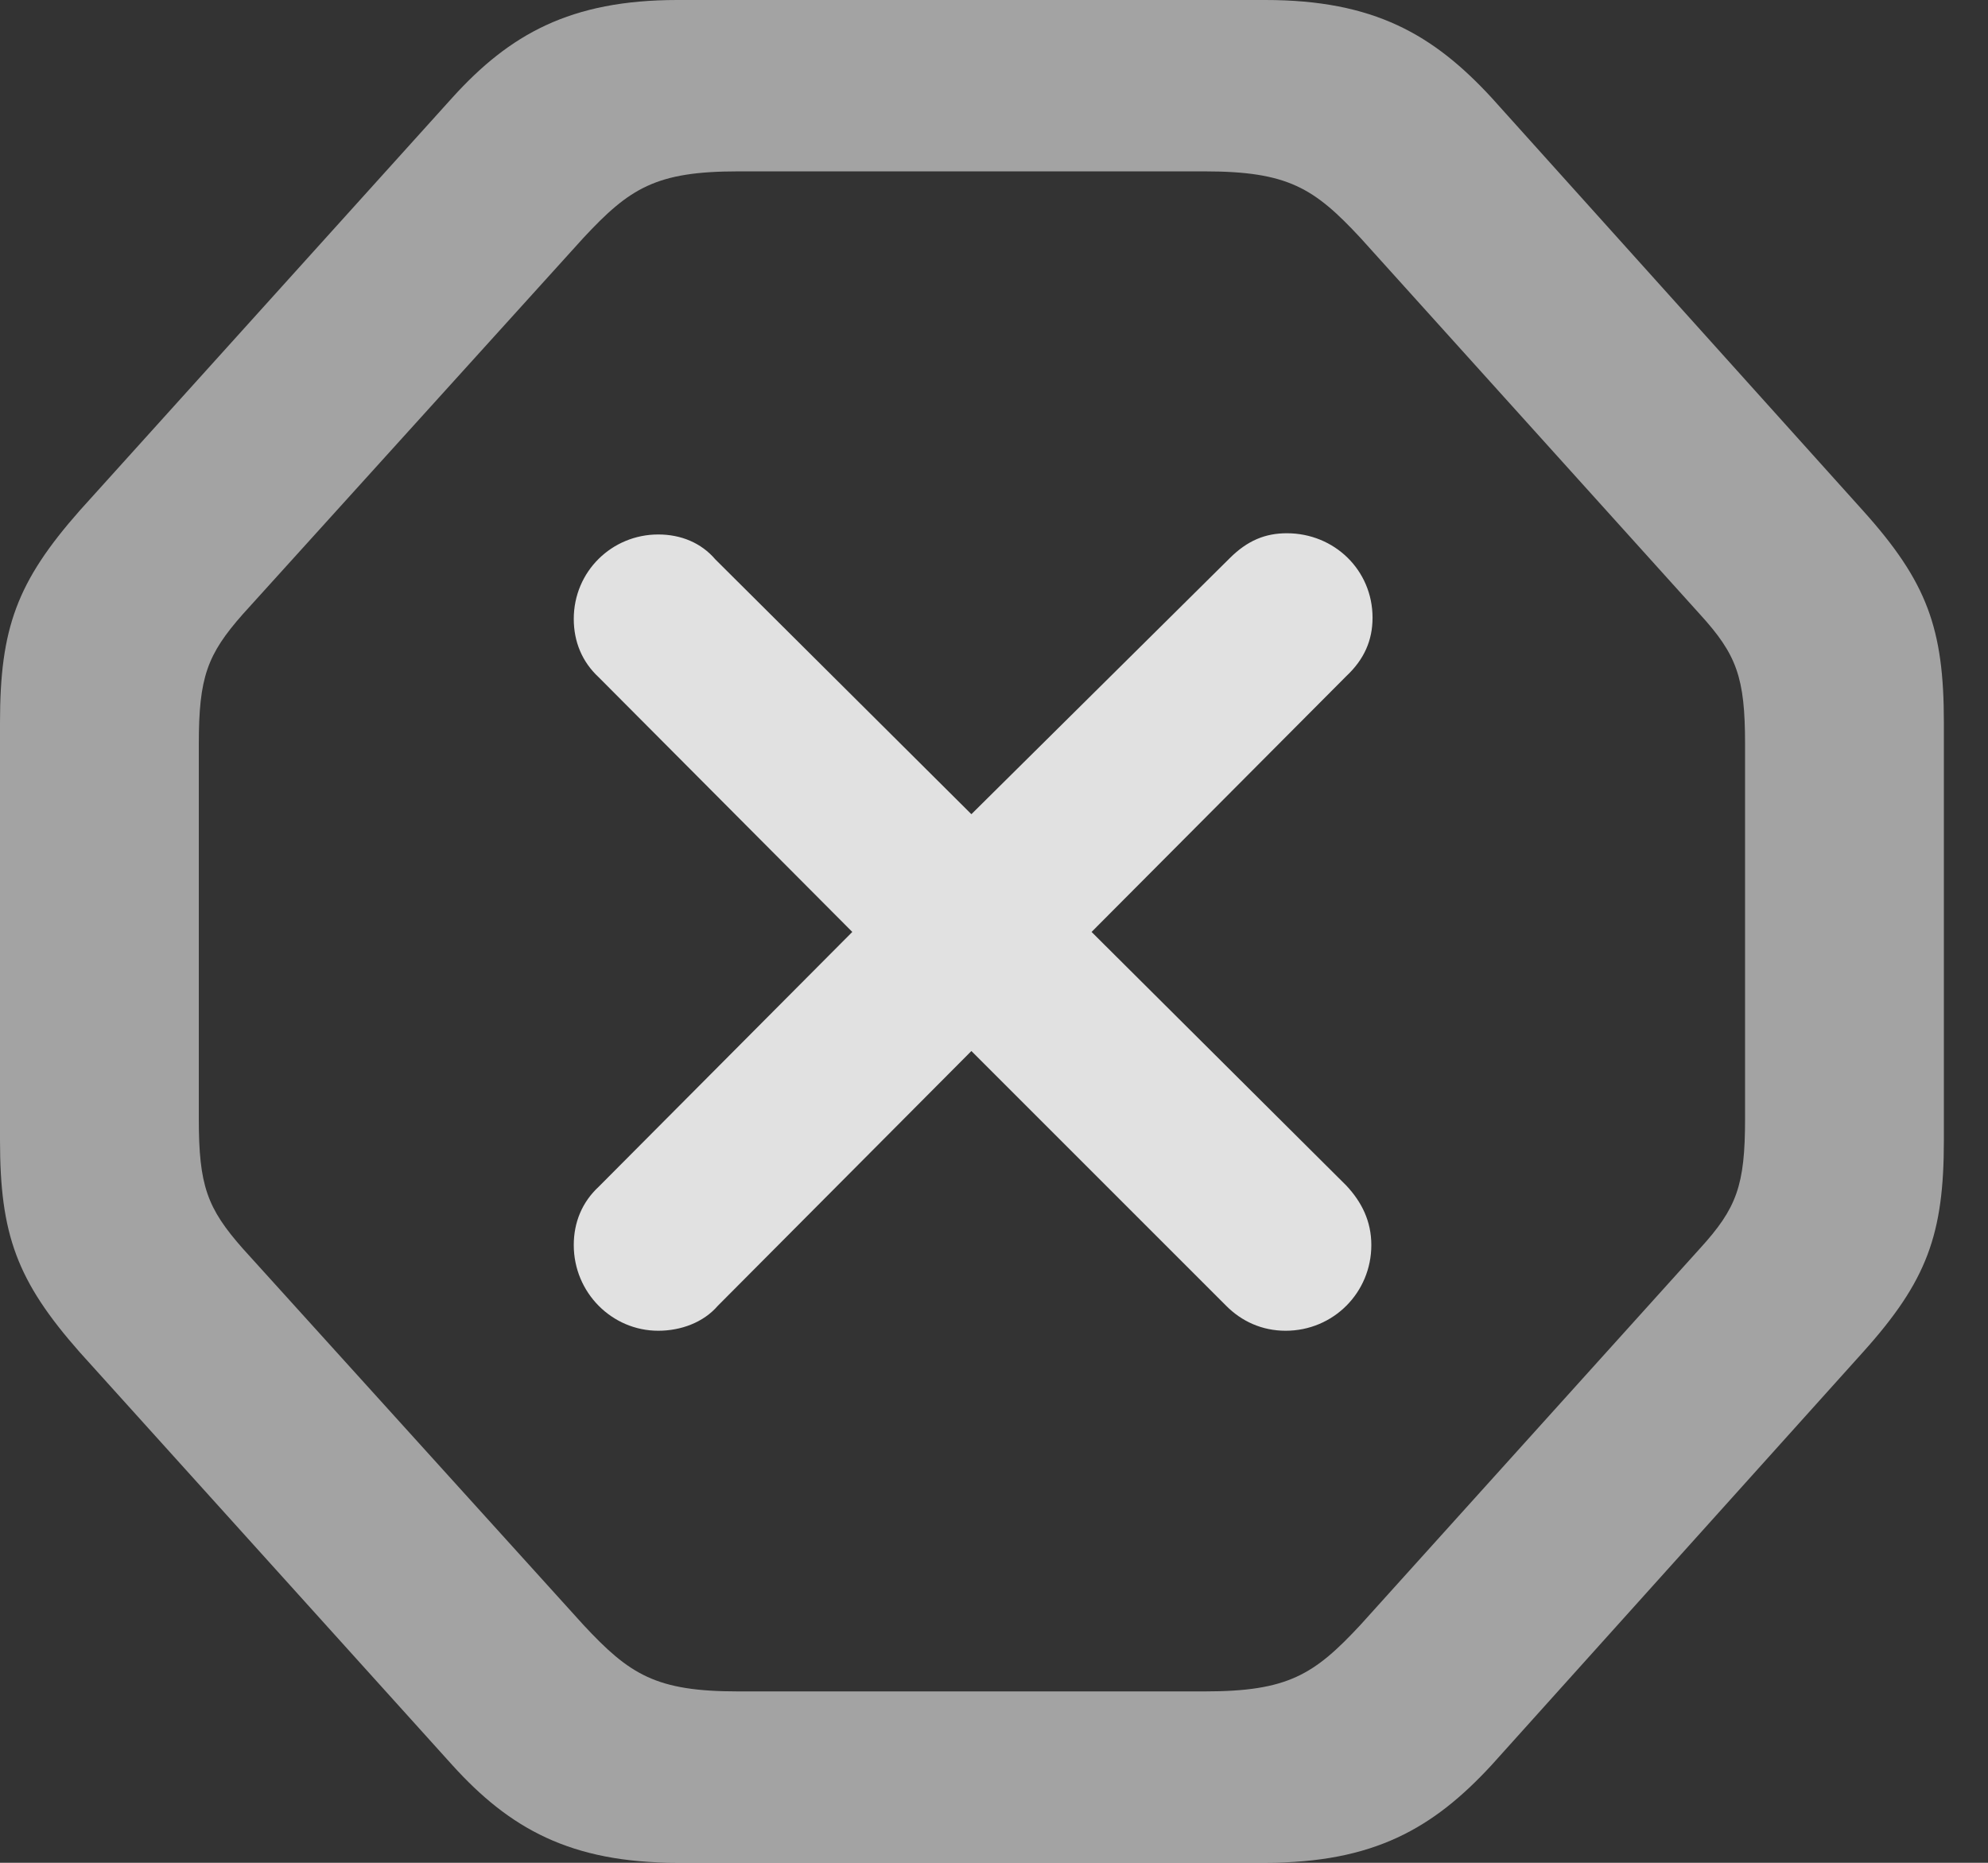 <?xml version="1.0" encoding="UTF-8"?>
<!--Generator: Apple Native CoreSVG 232.5-->
<!DOCTYPE svg
PUBLIC "-//W3C//DTD SVG 1.1//EN"
       "http://www.w3.org/Graphics/SVG/1.1/DTD/svg11.dtd">
<svg version="1.1" xmlns="http://www.w3.org/2000/svg" xmlns:xlink="http://www.w3.org/1999/xlink" width="16.309" height="15.283">
 <rect width="100%" height="100%" fill="#333333" stroke="none"/>
 <g>
  <rect height="15.283" opacity="0" width="16.309" x="0" y="0"/>
  <path d="M5.557 15.283L10.381 15.283C11.27 15.283 11.758 15 12.236 14.482L15.283 11.094C15.81 10.508 15.947 10.127 15.947 9.355L15.947 5.928C15.947 5.156 15.81 4.775 15.283 4.189L12.236 0.801C11.758 0.283 11.27 0 10.381 0L5.557 0C4.678 0 4.18 0.283 3.711 0.801L0.654 4.189C0.137 4.775 0 5.156 0 5.928L0 9.355C0 10.127 0.137 10.508 0.654 11.094L3.711 14.482C4.18 15 4.678 15.283 5.557 15.283ZM6.055 13.877C5.381 13.877 5.166 13.74 4.785 13.33L1.992 10.244C1.699 9.912 1.631 9.727 1.631 9.18L1.631 6.104C1.631 5.557 1.699 5.371 1.992 5.039L4.785 1.953C5.166 1.543 5.381 1.406 6.055 1.406L9.883 1.406C10.566 1.406 10.781 1.543 11.162 1.953L13.945 5.039C14.248 5.371 14.316 5.557 14.316 6.104L14.316 9.18C14.316 9.727 14.248 9.912 13.945 10.244L11.162 13.33C10.781 13.74 10.566 13.877 9.883 13.877Z" fill="#ffffff" fill-opacity="0.55"/>
  <path d="M5.4 10.918C5.586 10.918 5.771 10.85 5.889 10.713L7.969 8.623L10.059 10.713C10.185 10.84 10.352 10.918 10.547 10.918C10.938 10.918 11.25 10.605 11.25 10.215C11.25 10.02 11.172 9.863 11.045 9.727L8.955 7.646L11.045 5.547C11.191 5.41 11.26 5.254 11.26 5.068C11.26 4.678 10.947 4.375 10.557 4.375C10.381 4.375 10.234 4.434 10.088 4.58L7.969 6.68L5.869 4.59C5.752 4.453 5.586 4.385 5.4 4.385C5.02 4.385 4.707 4.688 4.707 5.078C4.707 5.264 4.775 5.43 4.912 5.557L6.992 7.646L4.912 9.736C4.775 9.863 4.707 10.029 4.707 10.215C4.707 10.605 5.02 10.918 5.4 10.918Z" fill="#ffffff" fill-opacity="0.85"/>
 </g>
</svg>
